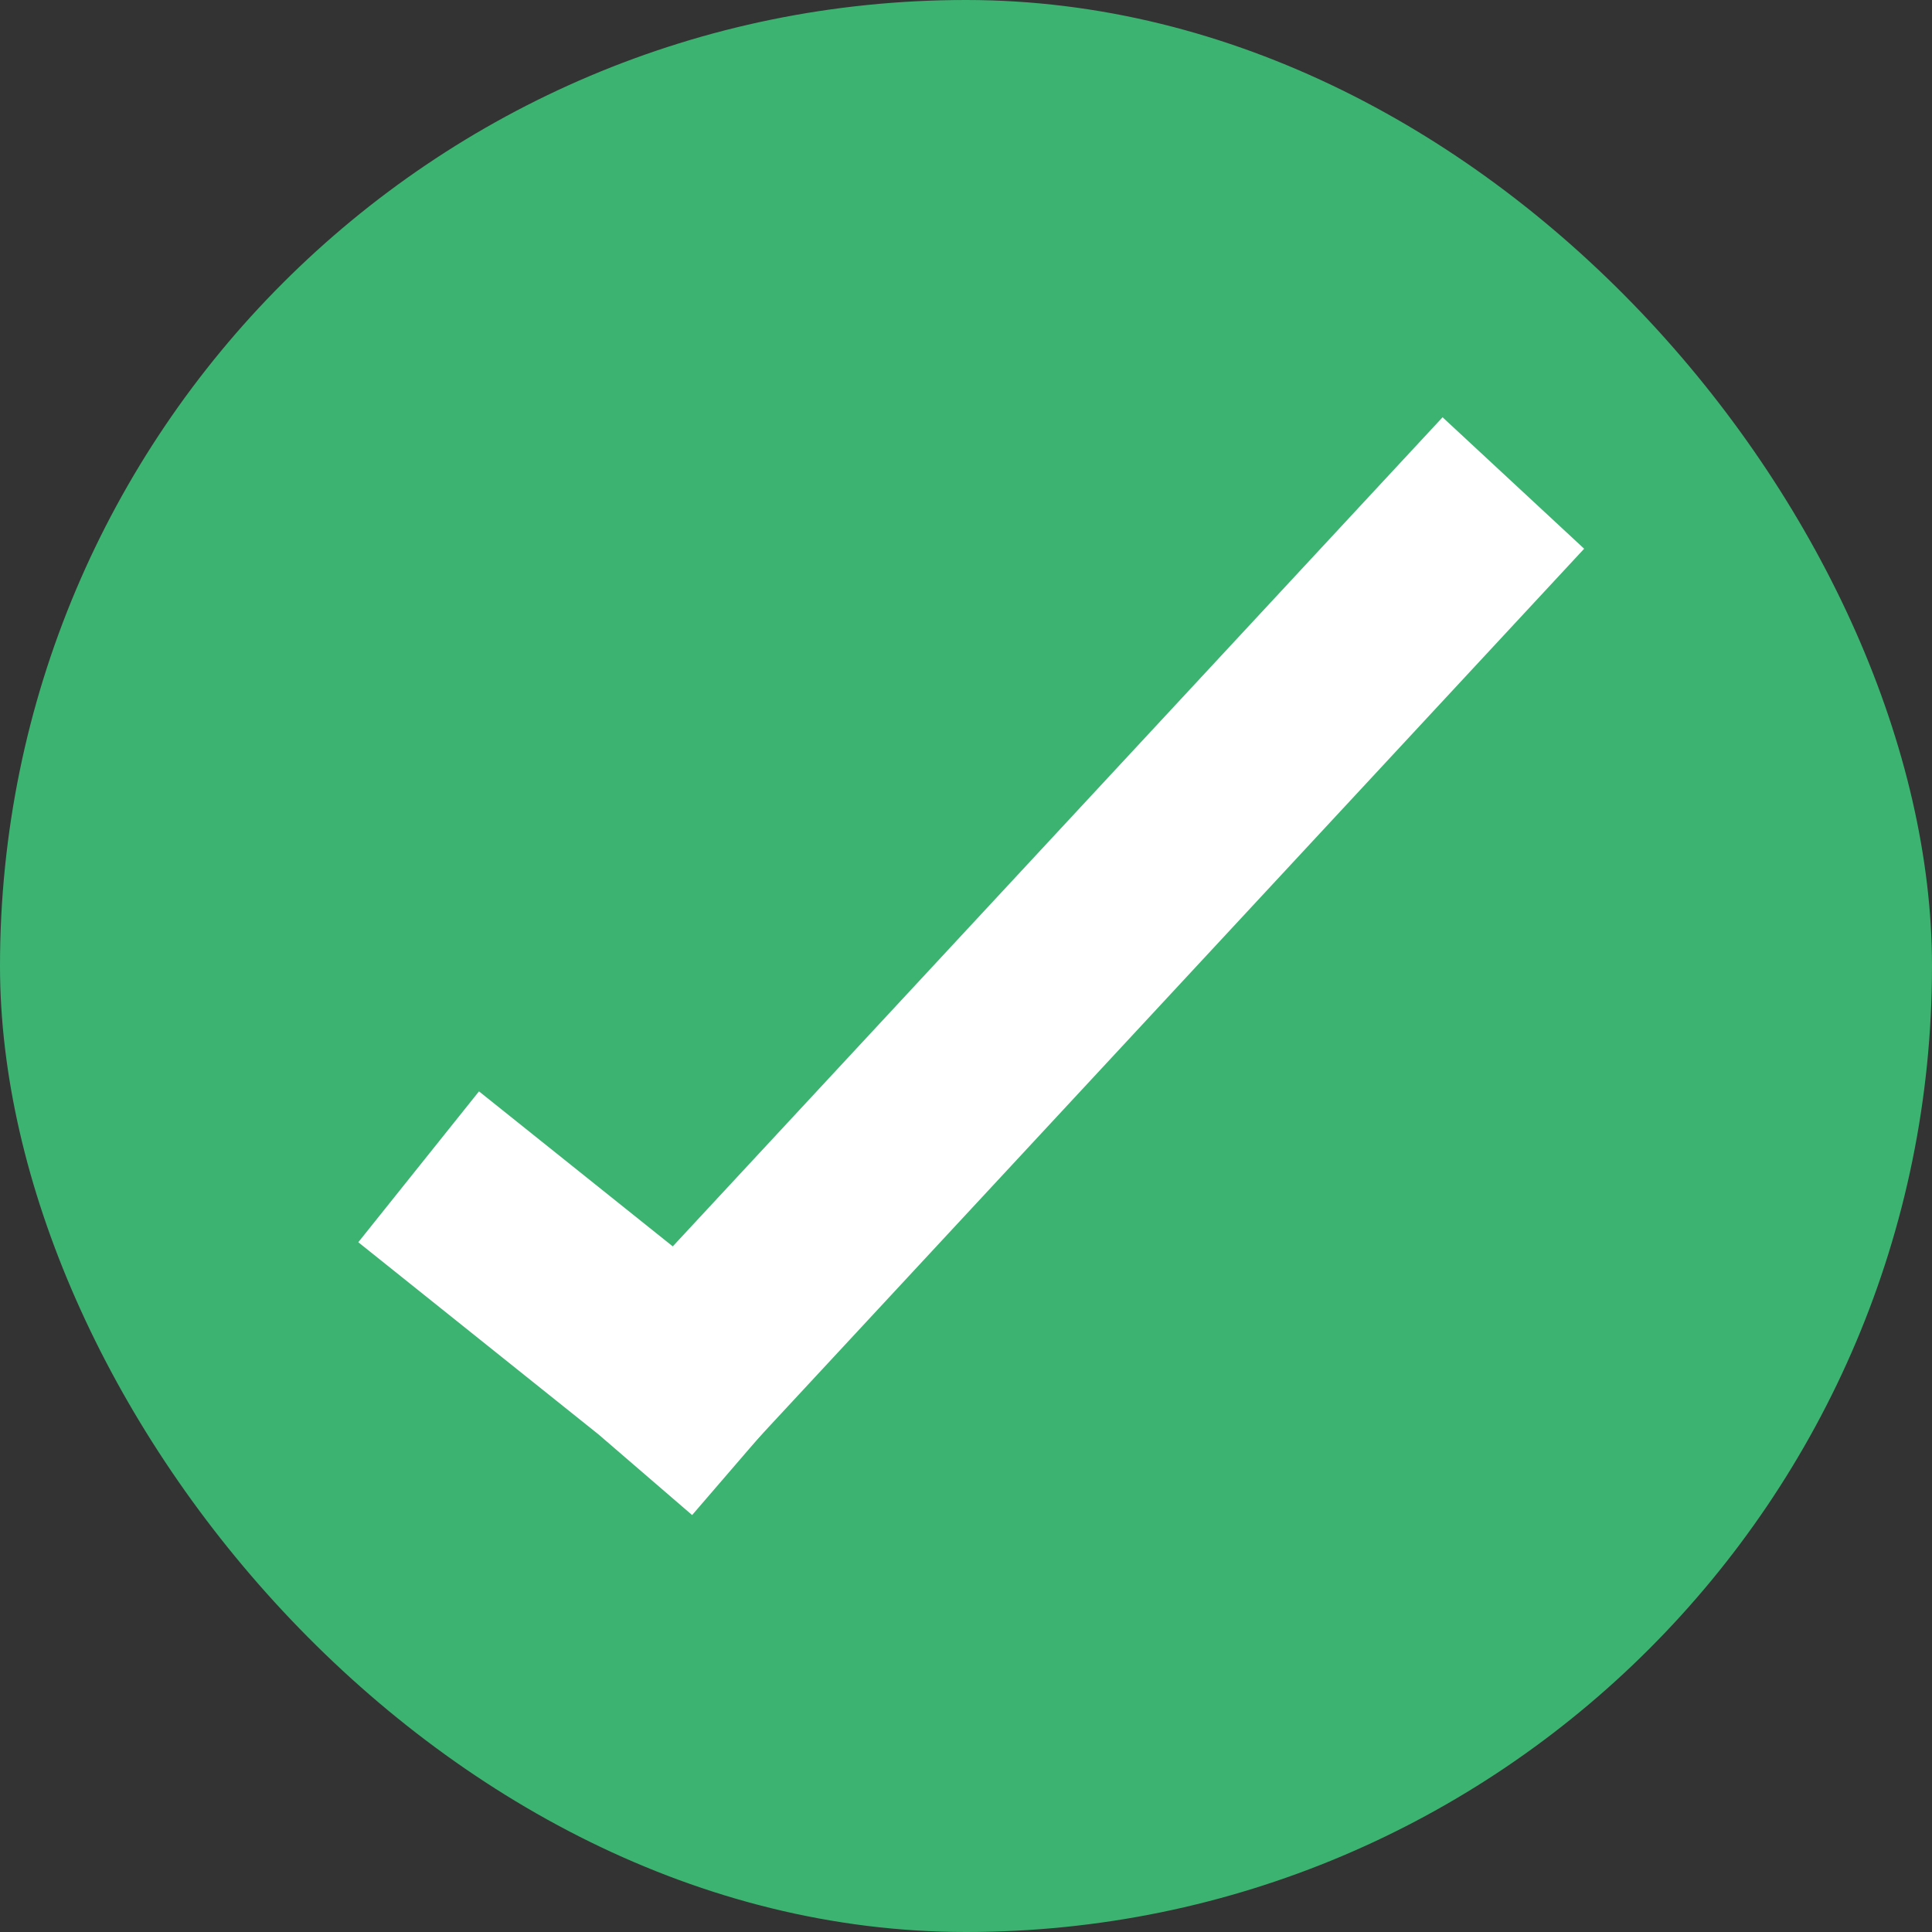 <svg xmlns="http://www.w3.org/2000/svg" width="16" height="16" viewBox="0 0 16 16"><rect x="0" y="0" width="16" height="16" fill="#333333" stroke="none"/><defs><style>.a{fill:#3cb371;}.b{fill:none;}.b,.c{stroke:#fff;stroke-width:1.6px;}.c{fill:#fff;}</style></defs><g transform="translate(-197 -461)"><g transform="translate(197 461)"><rect class="a" width="16" height="16" rx="8"/><path class="b" d="M6.933,0,0,7.467" transform="translate(5.6 4)"/><path class="c" d="M0,0,2,1.6l.787.678" transform="translate(3.467 9.663)"/></g></g></svg>